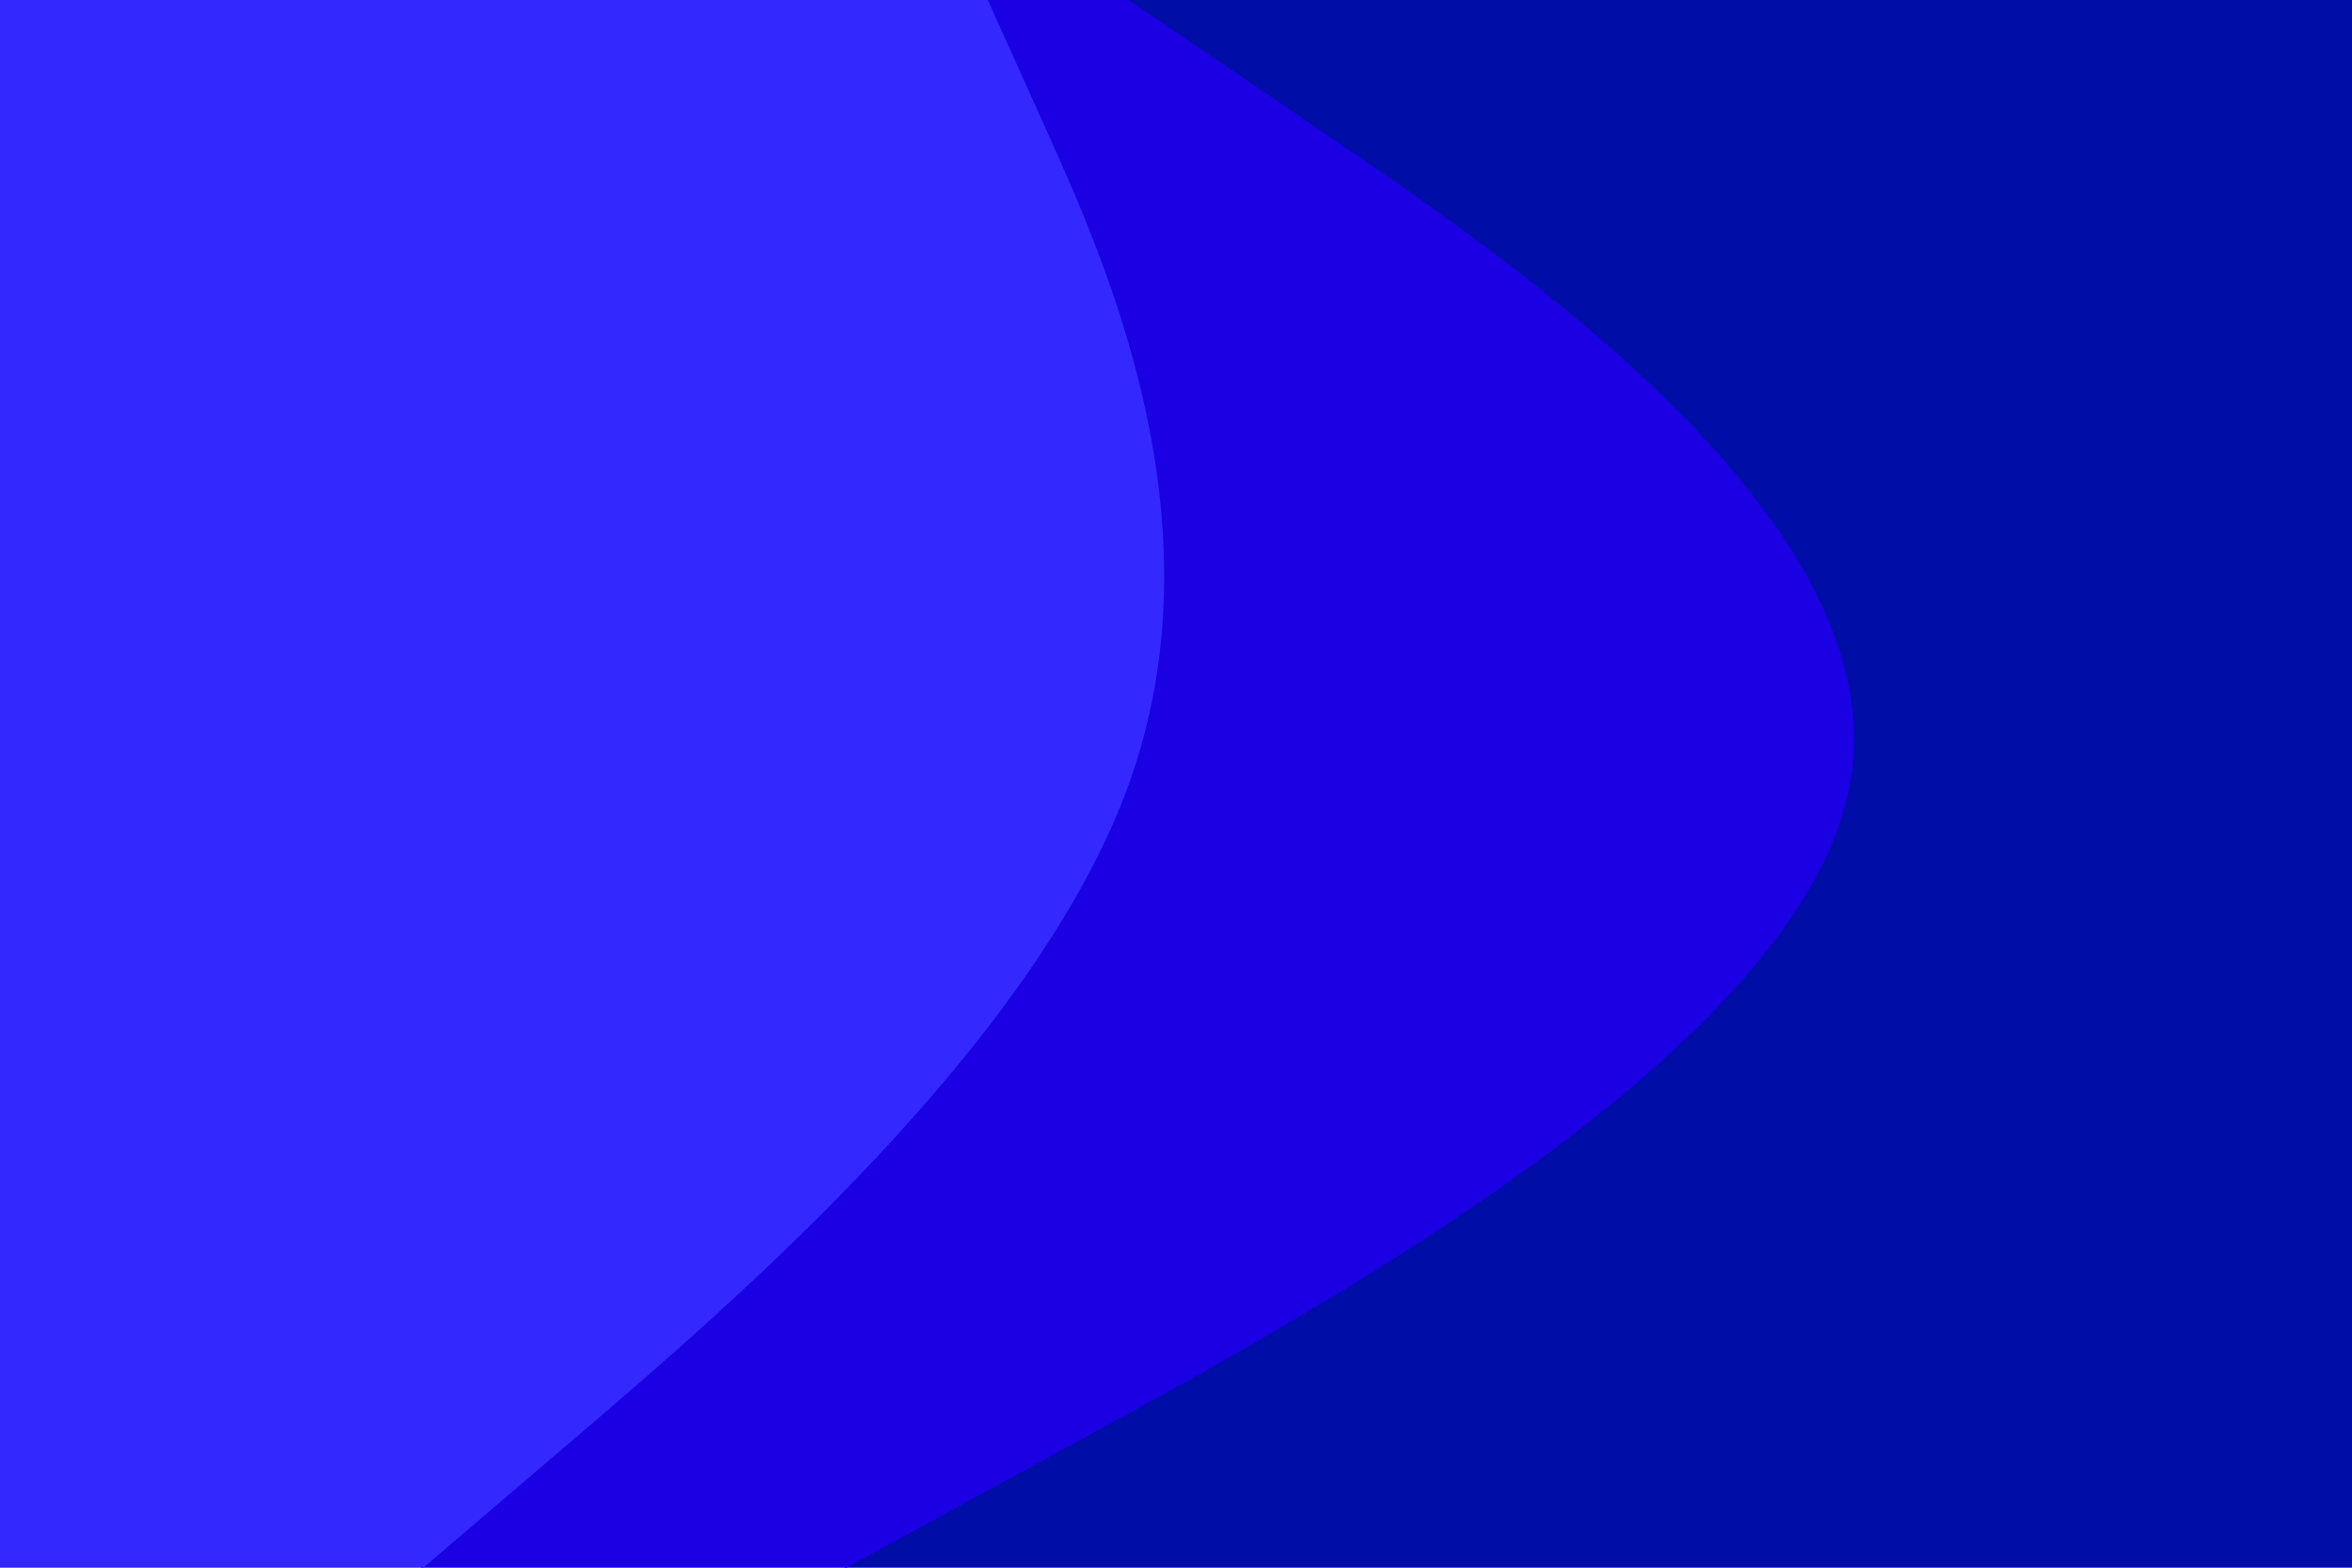 <?xml version="1.0" encoding="utf-8"?>
<!-- Generator: Adobe Illustrator 27.7.0, SVG Export Plug-In . SVG Version: 6.00 Build 0)  -->
<svg version="1.1" id="visual" xmlns="http://www.w3.org/2000/svg" xmlns:xlink="http://www.w3.org/1999/xlink" x="0px" y="0px"
	 viewBox="0 0 900 600" style="enable-background:new 0 0 900 600;" xml:space="preserve">
<style type="text/css">
	.st0{fill:#000DA7;}
	.st1{fill:#1A00E2;}
	.st2{fill:#3329FF;}
</style>
<path class="st0" d="M323,600l91.5-50C506,500,689,400,707,300S578,100,504.5,50L431,0h469v50c0,50,0,150,0,250s0,200,0,250v50H323z
	"/>
<path class="st1" d="M161,600l58.5-50C278,500,395,400,431,300s-9-200-31.5-250L377,0h55l73.5,50C579,100,726,200,708,300
	S507,500,415.5,550L324,600H161z"/>
<path class="st2" d="M0,600v-50c0-50,0-150,0-250S0,100,0,50V0h378l22.5,50C423,100,468,200,432,300S279,500,220.5,550L162,600H0z"
	/>
</svg>
